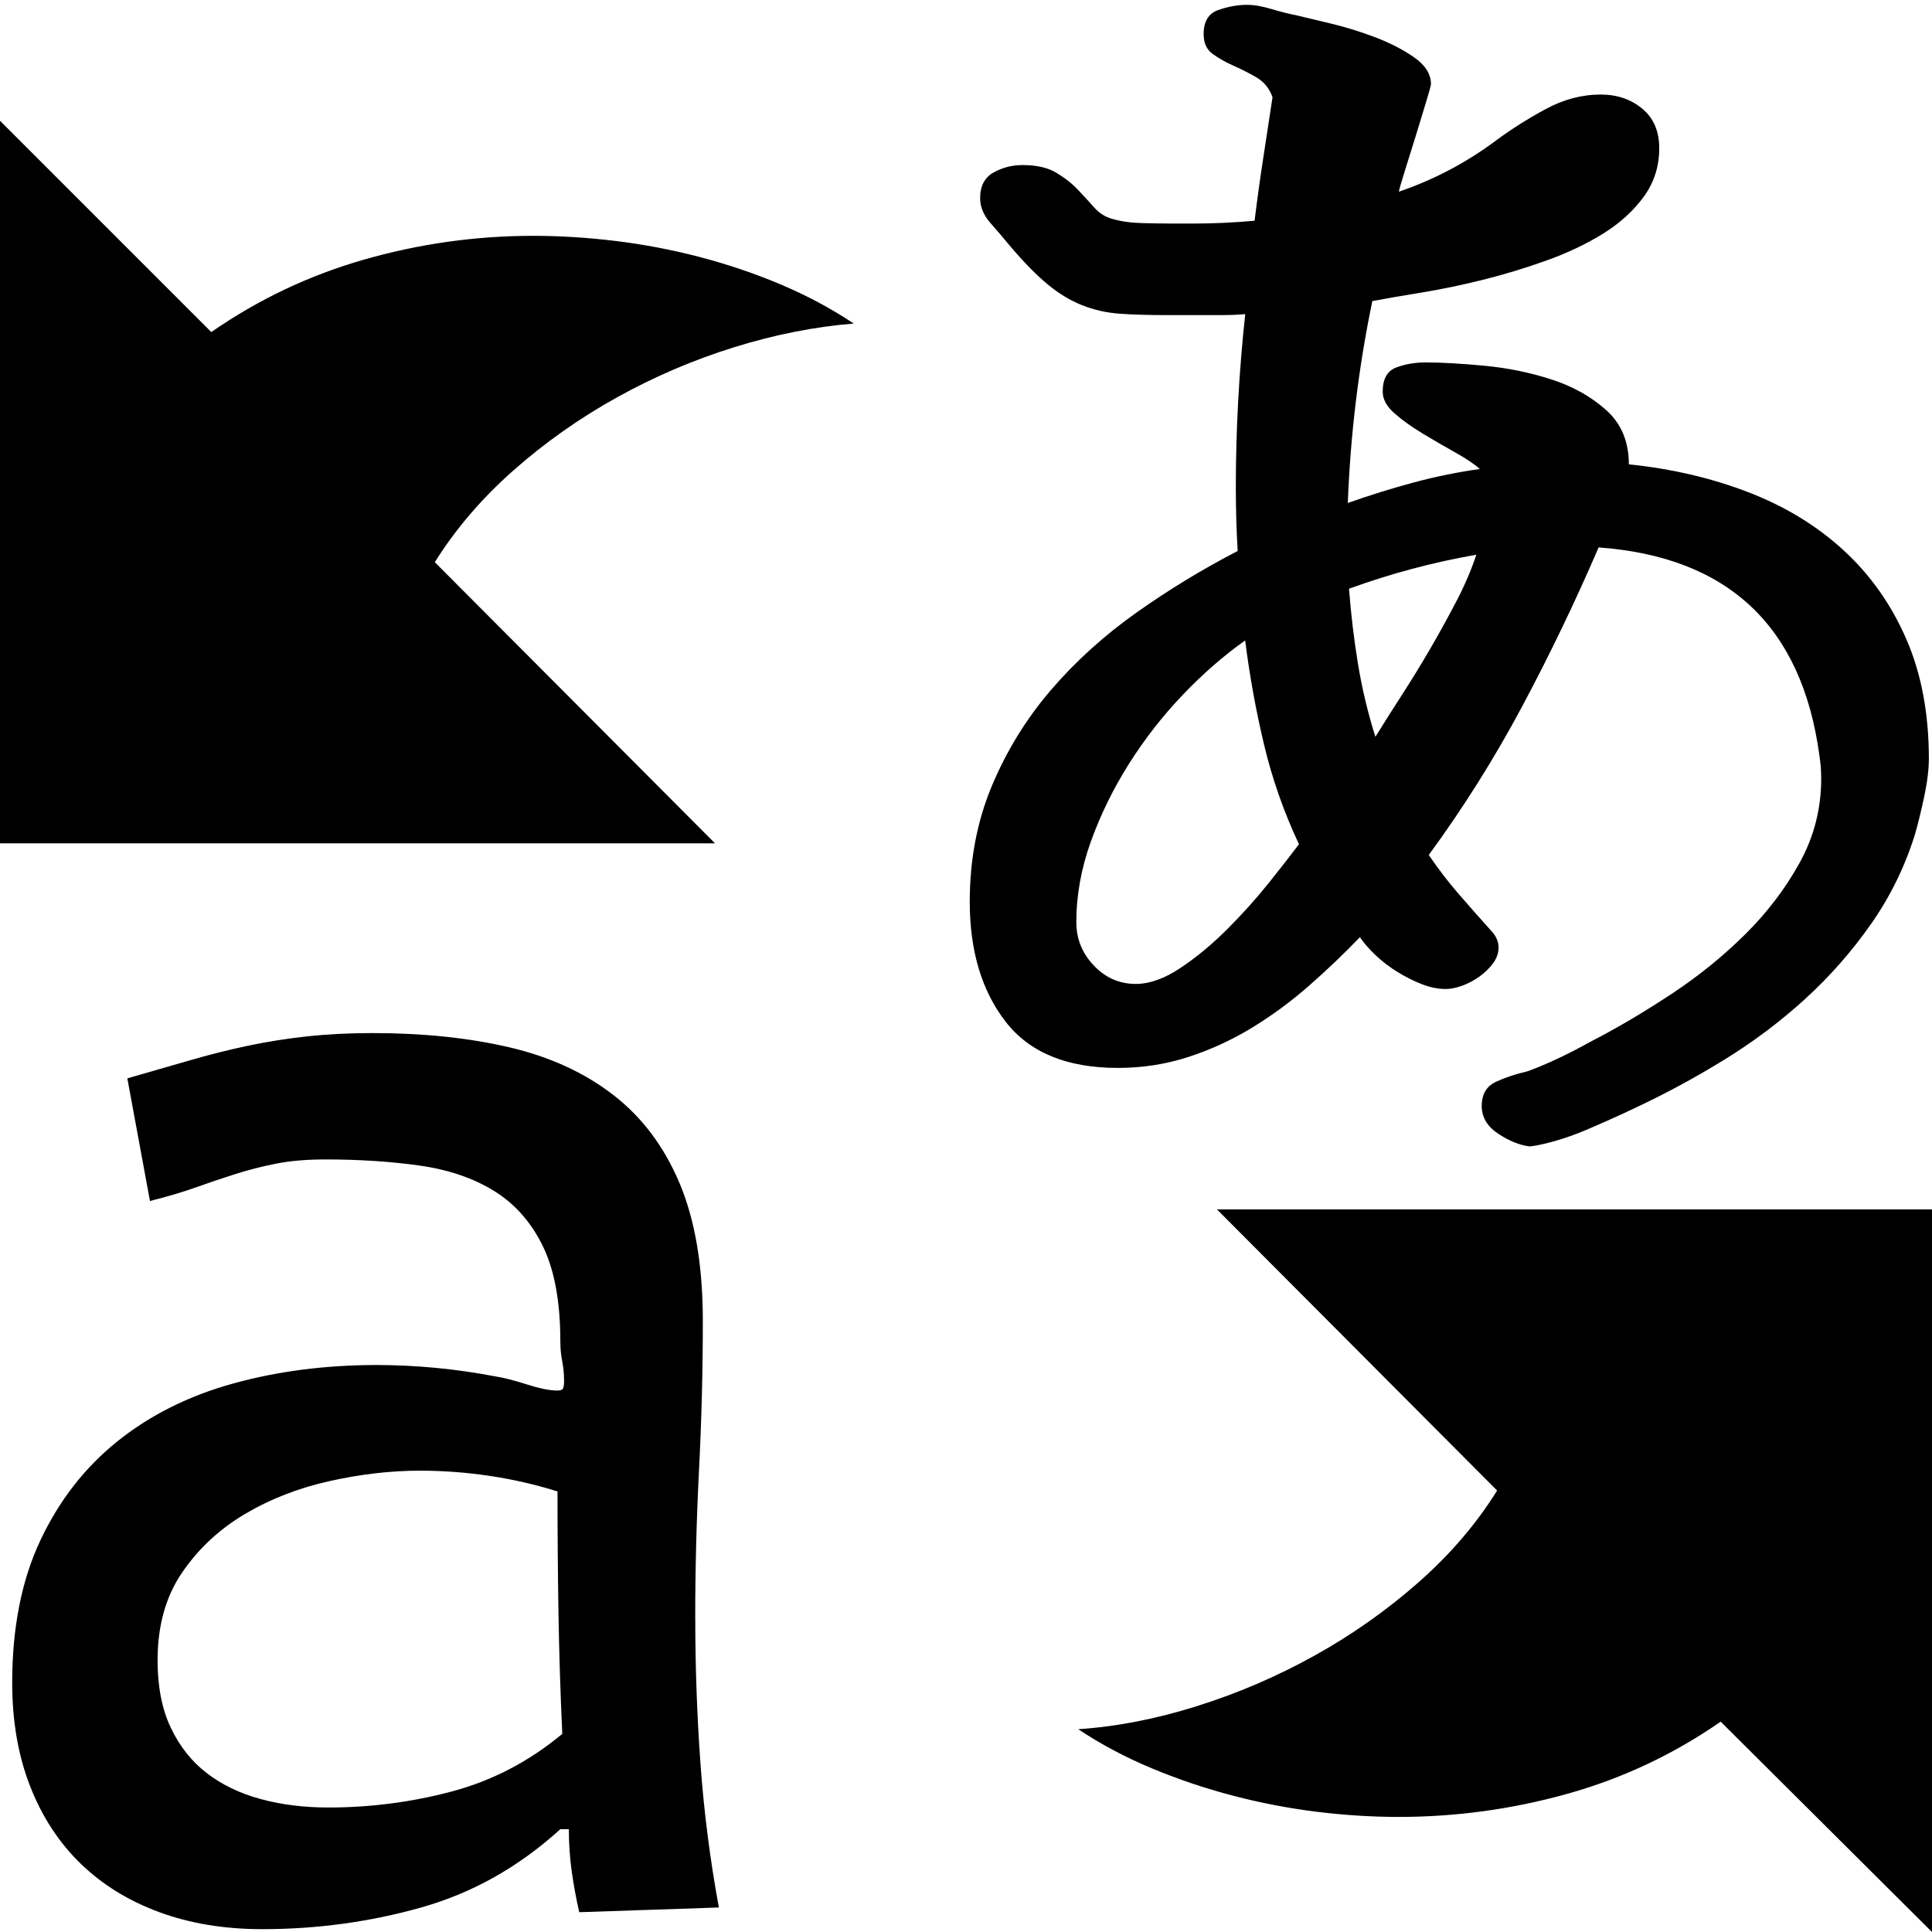 <!-- Generated by IcoMoon.io -->
<svg version="1.1" xmlns="http://www.w3.org/2000/svg" width="32" height="32" viewBox="0 0 32 32">
<title>uniF782</title>
<path d="M11.516 26.813q0 1.203 0.086 2.398t0.305 2.383l-2.313 0.078q-0.078-0.344-0.125-0.68t-0.047-0.695h-0.141q-1.031 0.938-2.305 1.297t-2.633 0.359q-0.938 0-1.703-0.281t-1.305-0.805-0.836-1.281-0.297-1.711q0-1.375 0.469-2.367t1.281-1.641 1.914-0.953 2.367-0.305q0.984 0 1.969 0.188 0.203 0.031 0.523 0.133t0.508 0.102q0.078 0 0.094-0.039t0.016-0.117q0-0.172-0.031-0.328t-0.031-0.328q0-0.984-0.289-1.578t-0.805-0.914-1.234-0.422-1.563-0.102q-0.469 0-0.82 0.070t-0.672 0.172-0.648 0.219-0.766 0.227l-0.375-2.031q0.547-0.156 1.031-0.297t0.961-0.242 0.984-0.156 1.086-0.055q1.25 0 2.258 0.234t1.727 0.789 1.102 1.469 0.383 2.273q0 1.234-0.063 2.469t-0.063 2.469zM5.438 29.938q1.047 0 2.047-0.266t1.828-0.953q-0.047-1.016-0.063-2.008t-0.016-2.008q-0.547-0.172-1.125-0.258t-1.156-0.086q-0.719 0-1.492 0.172t-1.406 0.547-1.039 0.969-0.406 1.453q0 0.656 0.219 1.117t0.594 0.75 0.891 0.43 1.125 0.141zM3.5 5.5q1.172-0.813 2.539-1.203t2.789-0.391q0.672 0 1.375 0.086t1.391 0.266 1.336 0.453 1.211 0.648q-0.969 0.078-1.977 0.391t-1.938 0.828-1.719 1.211-1.305 1.523l4.641 4.656h-11.844v-11.969zM20.156 20.031h11.844v11.969l-3.5-3.484q-1.172 0.813-2.539 1.195t-2.789 0.383q-0.672 0-1.367-0.086t-1.383-0.266-1.344-0.453-1.219-0.648q0.953-0.063 1.969-0.383t1.945-0.836 1.719-1.211 1.305-1.523zM22.531 15.516q-0.406 0.422-0.852 0.813t-0.945 0.695-1.055 0.484-1.164 0.18q-1.266 0-1.859-0.766t-0.594-1.984q0-1.047 0.367-1.922t0.977-1.586 1.414-1.281 1.68-1.023q-0.016-0.266-0.023-0.516t-0.008-0.516q0-0.734 0.039-1.453t0.117-1.438q-0.188 0.016-0.383 0.016h-0.945q-0.422 0-0.75-0.023t-0.625-0.141-0.578-0.352-0.625-0.641q-0.141-0.172-0.313-0.367t-0.172-0.414q0-0.297 0.219-0.422t0.484-0.125q0.344 0 0.555 0.125t0.359 0.281 0.273 0.297 0.297 0.188q0.219 0.063 0.484 0.070t0.516 0.008h0.328q0.516 0 1.031-0.047 0.063-0.516 0.141-1.023t0.156-1.023q-0.078-0.219-0.266-0.328t-0.383-0.195-0.344-0.195-0.148-0.328q0-0.313 0.242-0.398t0.477-0.086q0.172 0 0.406 0.070t0.406 0.102q0.188 0.047 0.555 0.133t0.742 0.227 0.656 0.336 0.281 0.445q0 0.031-0.078 0.289t-0.172 0.563-0.18 0.578-0.102 0.352q0.875-0.297 1.625-0.859 0.359-0.266 0.805-0.508t0.914-0.242q0.406 0 0.688 0.234t0.281 0.656q0 0.453-0.258 0.805t-0.672 0.609-0.938 0.445-1.055 0.32-1.016 0.211-0.813 0.141q-0.172 0.828-0.273 1.664t-0.133 1.68q0.531-0.188 1.078-0.336t1.109-0.227q-0.141-0.125-0.406-0.273t-0.539-0.313-0.469-0.336-0.195-0.359q0-0.313 0.219-0.398t0.484-0.086q0.406 0 0.984 0.055t1.109 0.227 0.906 0.508 0.375 0.898q1.063 0.109 1.977 0.461t1.578 0.961 1.039 1.469 0.375 1.984q0 0.266-0.078 0.633t-0.156 0.633q-0.25 0.797-0.727 1.477t-1.094 1.242-1.344 1.008-1.461 0.789q-0.359 0.172-0.797 0.359t-0.844 0.266l-0.109 0.016q-0.25-0.031-0.523-0.211t-0.273-0.461q0-0.297 0.25-0.406t0.469-0.156q0.063-0.016 0.234-0.086t0.367-0.164 0.367-0.188 0.234-0.125q0.594-0.313 1.242-0.742t1.195-0.969 0.906-1.188 0.359-1.398q0-0.094-0.008-0.195t-0.023-0.195q-0.438-3.203-3.656-3.438-0.578 1.344-1.266 2.633t-1.547 2.461q0.234 0.344 0.484 0.633t0.531 0.602q0.141 0.141 0.141 0.297 0 0.141-0.094 0.266t-0.227 0.219-0.281 0.148-0.273 0.055q-0.188 0-0.391-0.078t-0.406-0.203-0.367-0.281-0.258-0.297zM24.453 9.188q-1.078 0.188-2.109 0.563 0.047 0.625 0.148 1.242t0.289 1.211q0.203-0.328 0.445-0.703t0.469-0.766 0.43-0.781 0.328-0.766zM17.828 15.281q0 0.406 0.289 0.711t0.695 0.305q0.344 0 0.742-0.266t0.773-0.641 0.688-0.766 0.5-0.641q-0.375-0.797-0.578-1.648t-0.313-1.727q-0.531 0.375-1.031 0.898t-0.891 1.141-0.633 1.289-0.242 1.344z"></path>
</svg>

